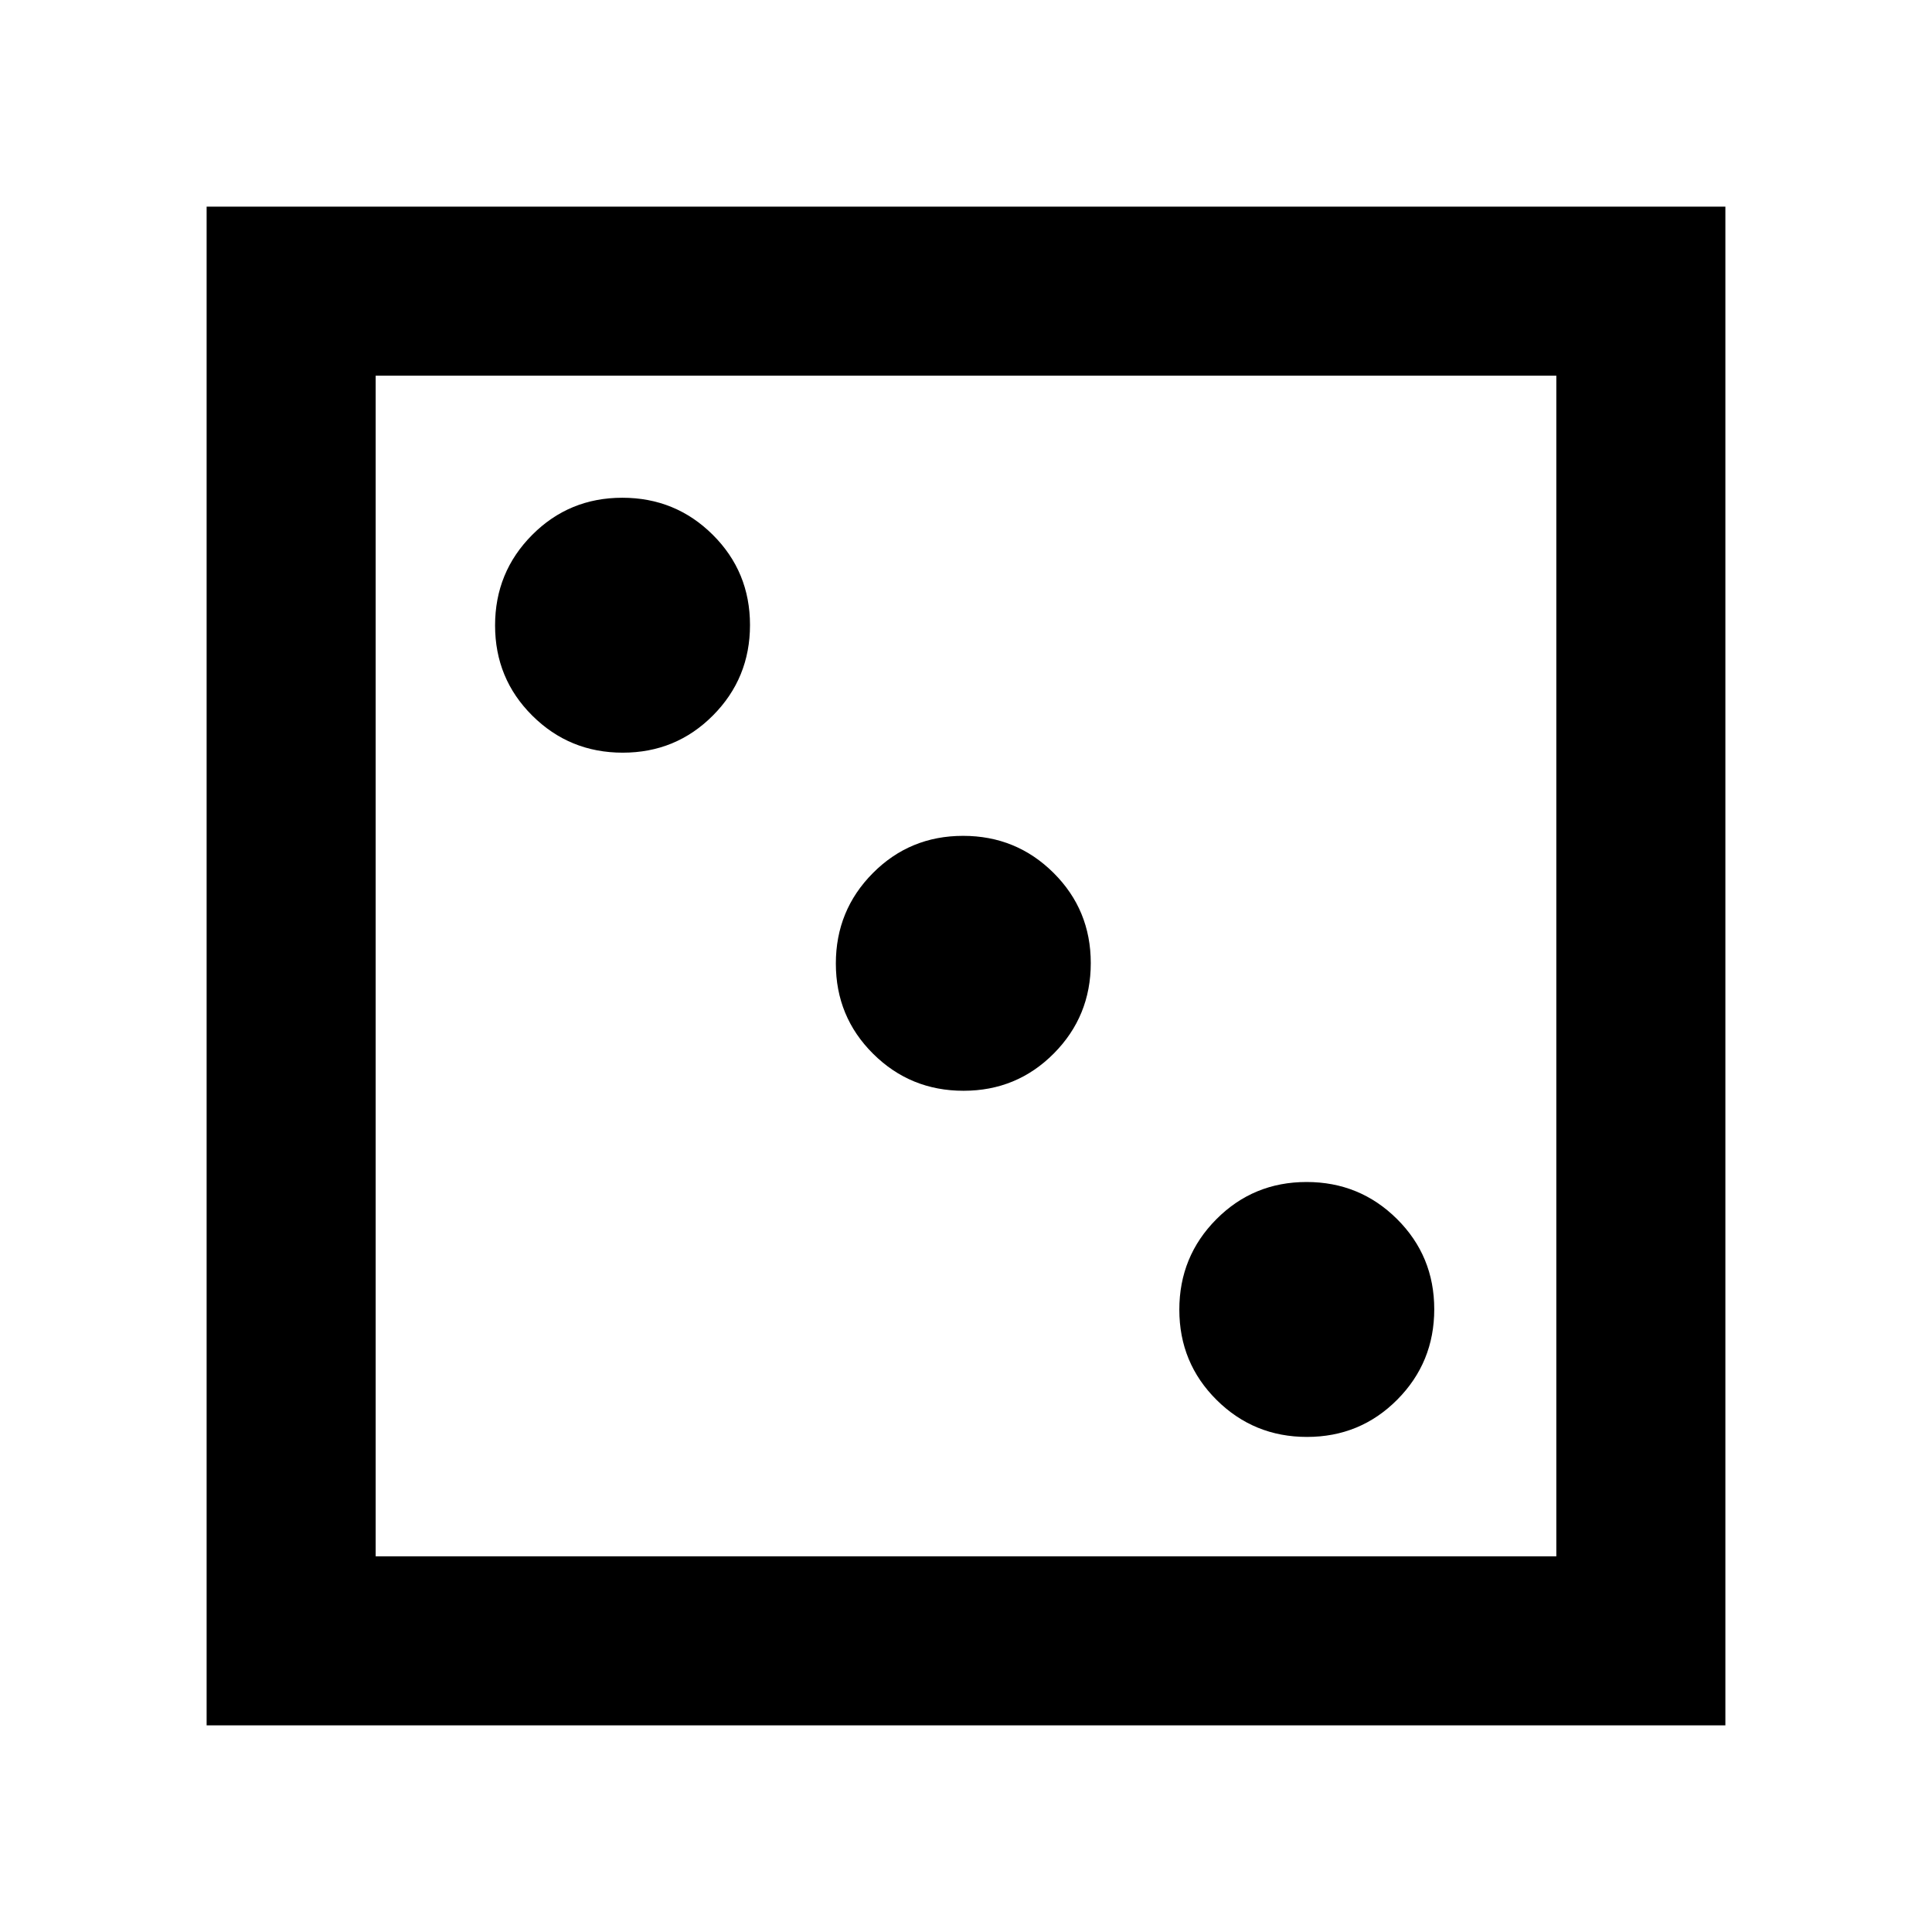 <svg xmlns="http://www.w3.org/2000/svg" height="40" viewBox="0 -960 960 960" width="40"><path d="M649.45-246q26.44 0 44.83-18.51 18.39-18.5 18.39-44.94 0-26.44-18.51-44.83-18.51-18.39-44.94-18.39-26.44 0-44.83 18.51Q586-335.65 586-309.22q0 26.44 18.51 44.83Q623.01-246 649.45-246ZM478.78-418q26.44 0 44.83-18.51Q542-455.01 542-481.45q0-26.44-18.51-44.83-18.5-18.39-44.94-18.39-26.44 0-44.83 18.51-18.39 18.51-18.39 44.94 0 26.44 18.51 44.83Q452.35-418 478.78-418ZM309.45-586q26.44 0 44.83-18.51 18.39-18.5 18.39-44.94 0-26.44-18.51-44.83-18.51-18.39-44.94-18.39-26.44 0-44.83 18.51Q246-675.65 246-649.22q0 26.44 18.51 44.83Q283.01-586 309.45-586ZM102.67-102.67v-754.66h754.66v754.66H102.67Zm84-84h586.66v-586.66H186.67v586.66Zm0 0v-586.66 586.66Z"/></svg>